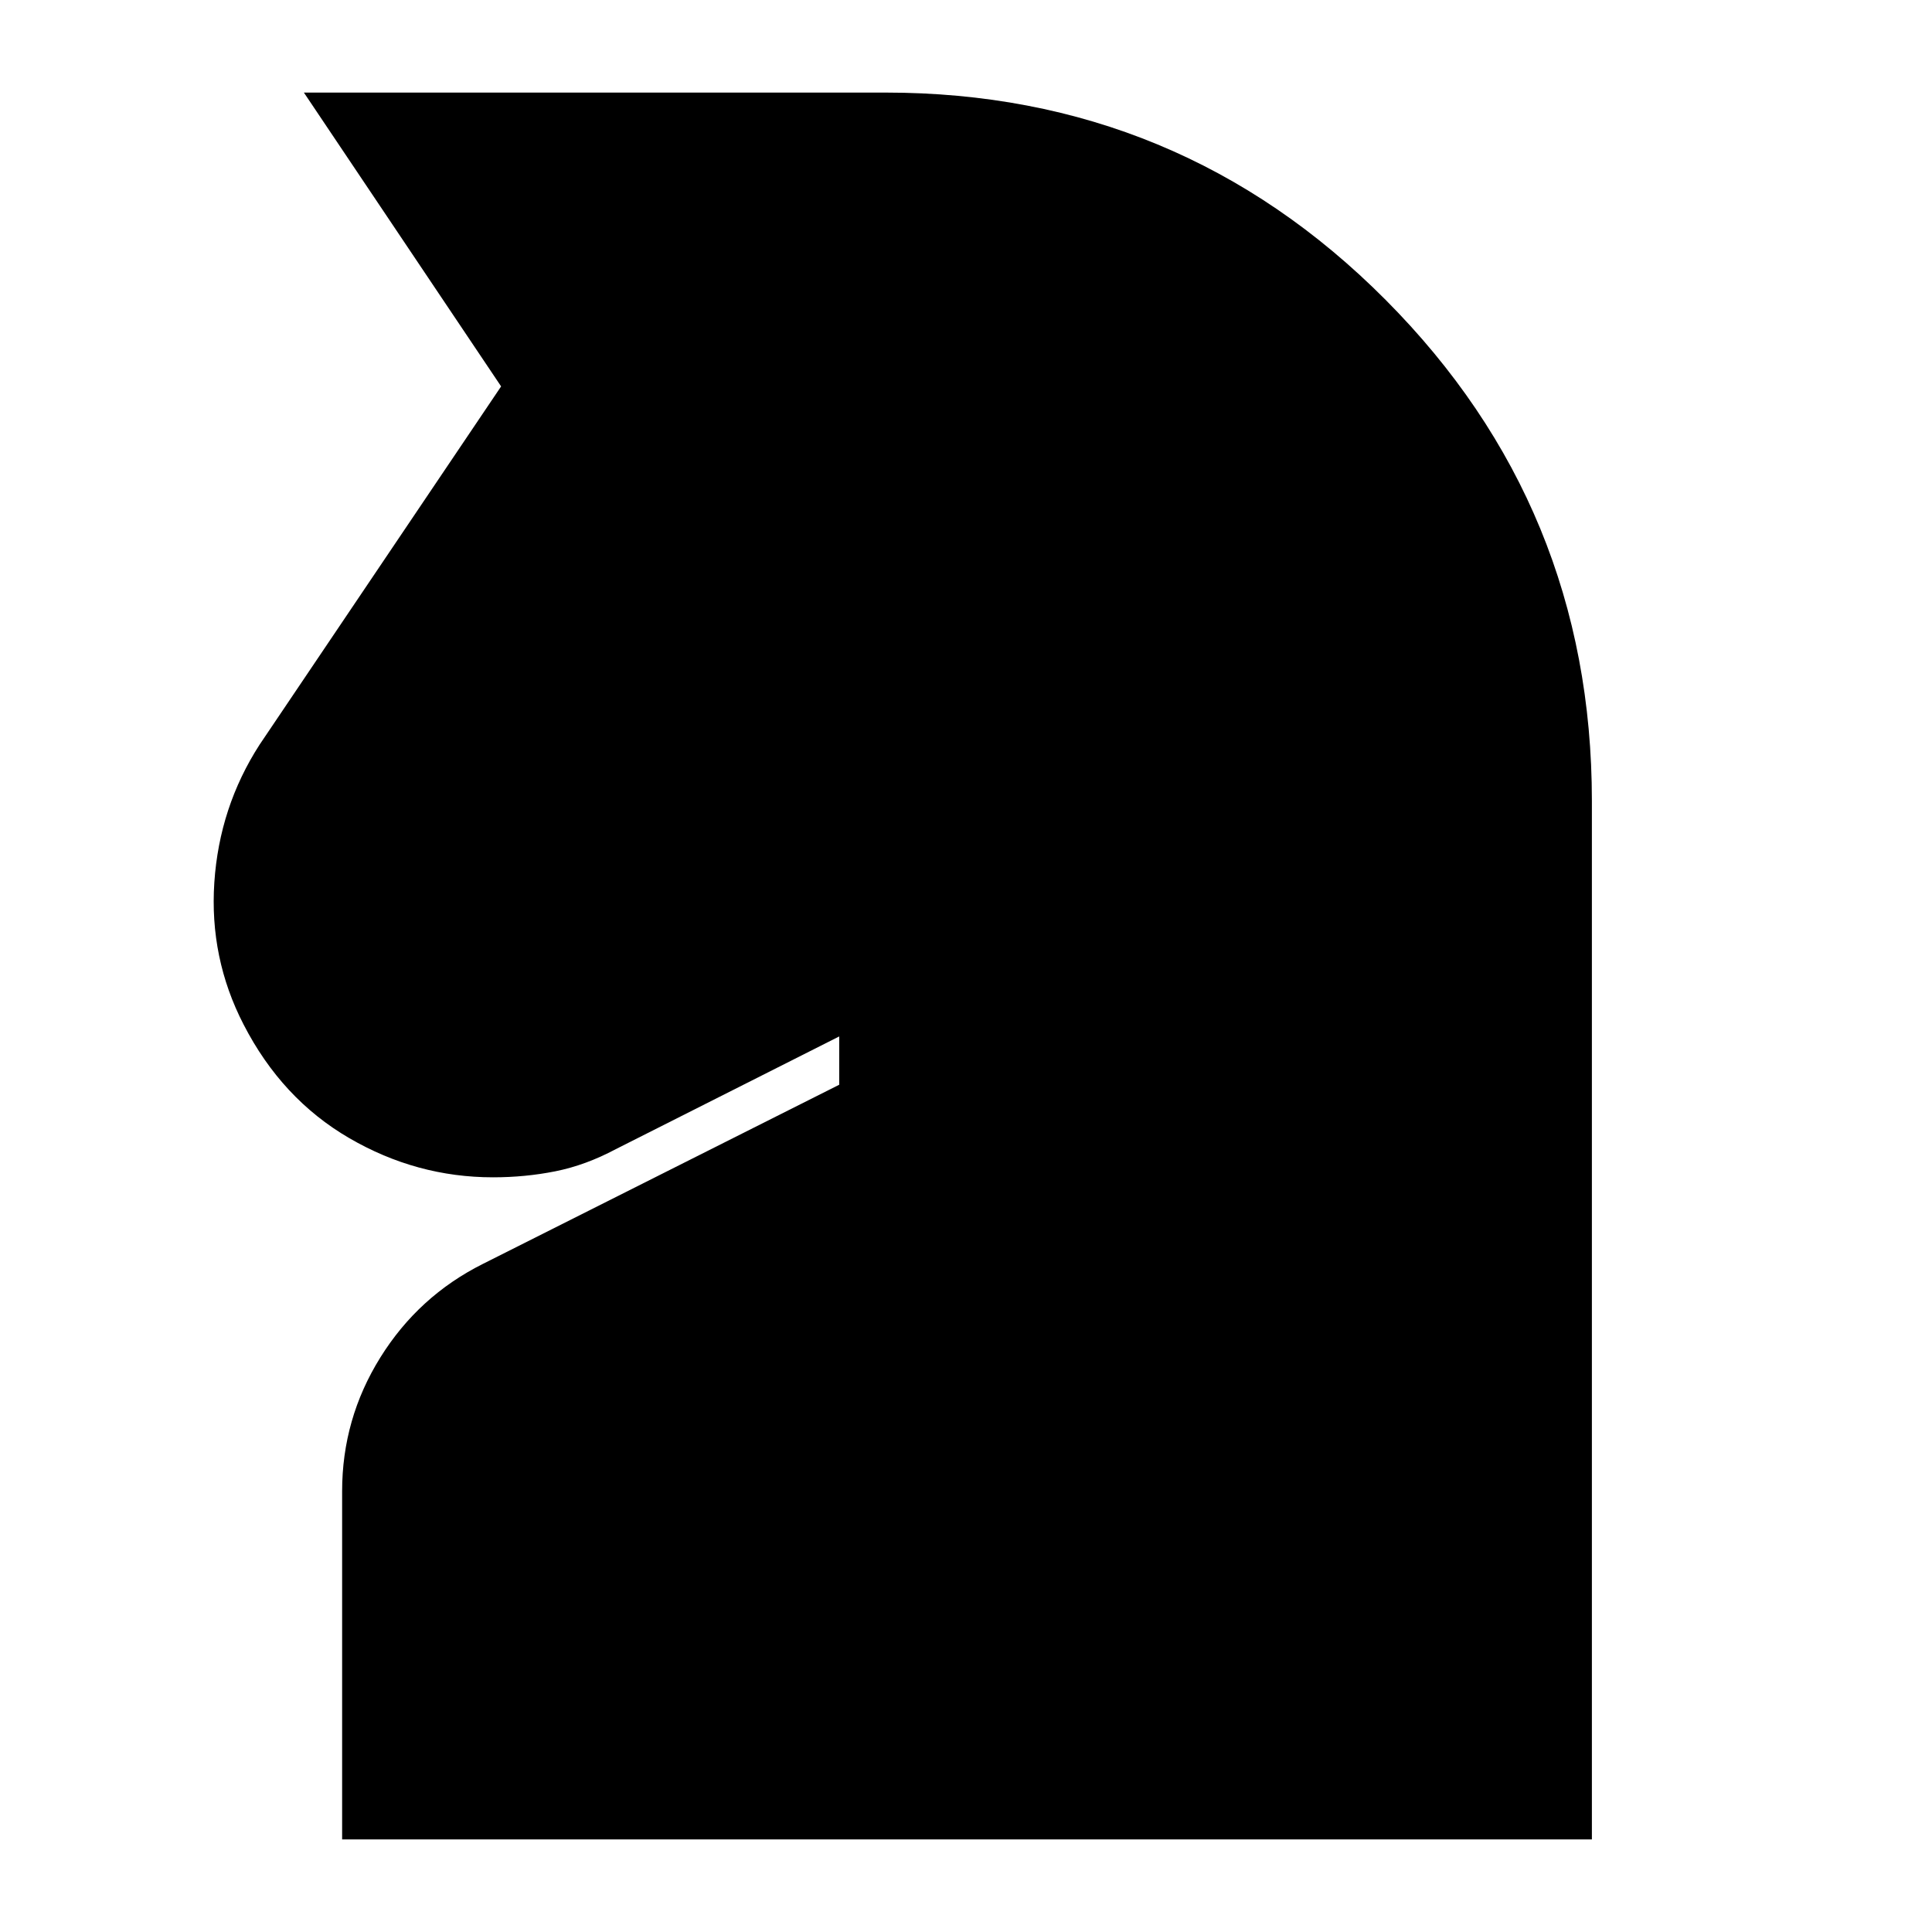 <svg xmlns="http://www.w3.org/2000/svg" height="24" viewBox="0 -960 960 960" width="24"><path d="M170-46v-173q0-36 19-66.5t51-46.5l177-89v-24l-111 56q-15 8-30 11t-31 3q-38 0-71.5-19.5T121-451q-17-33-14.5-70.5T129-590l120-178-98-146h289q146 0 248.5 103T791-562v516H170Z"/></svg>